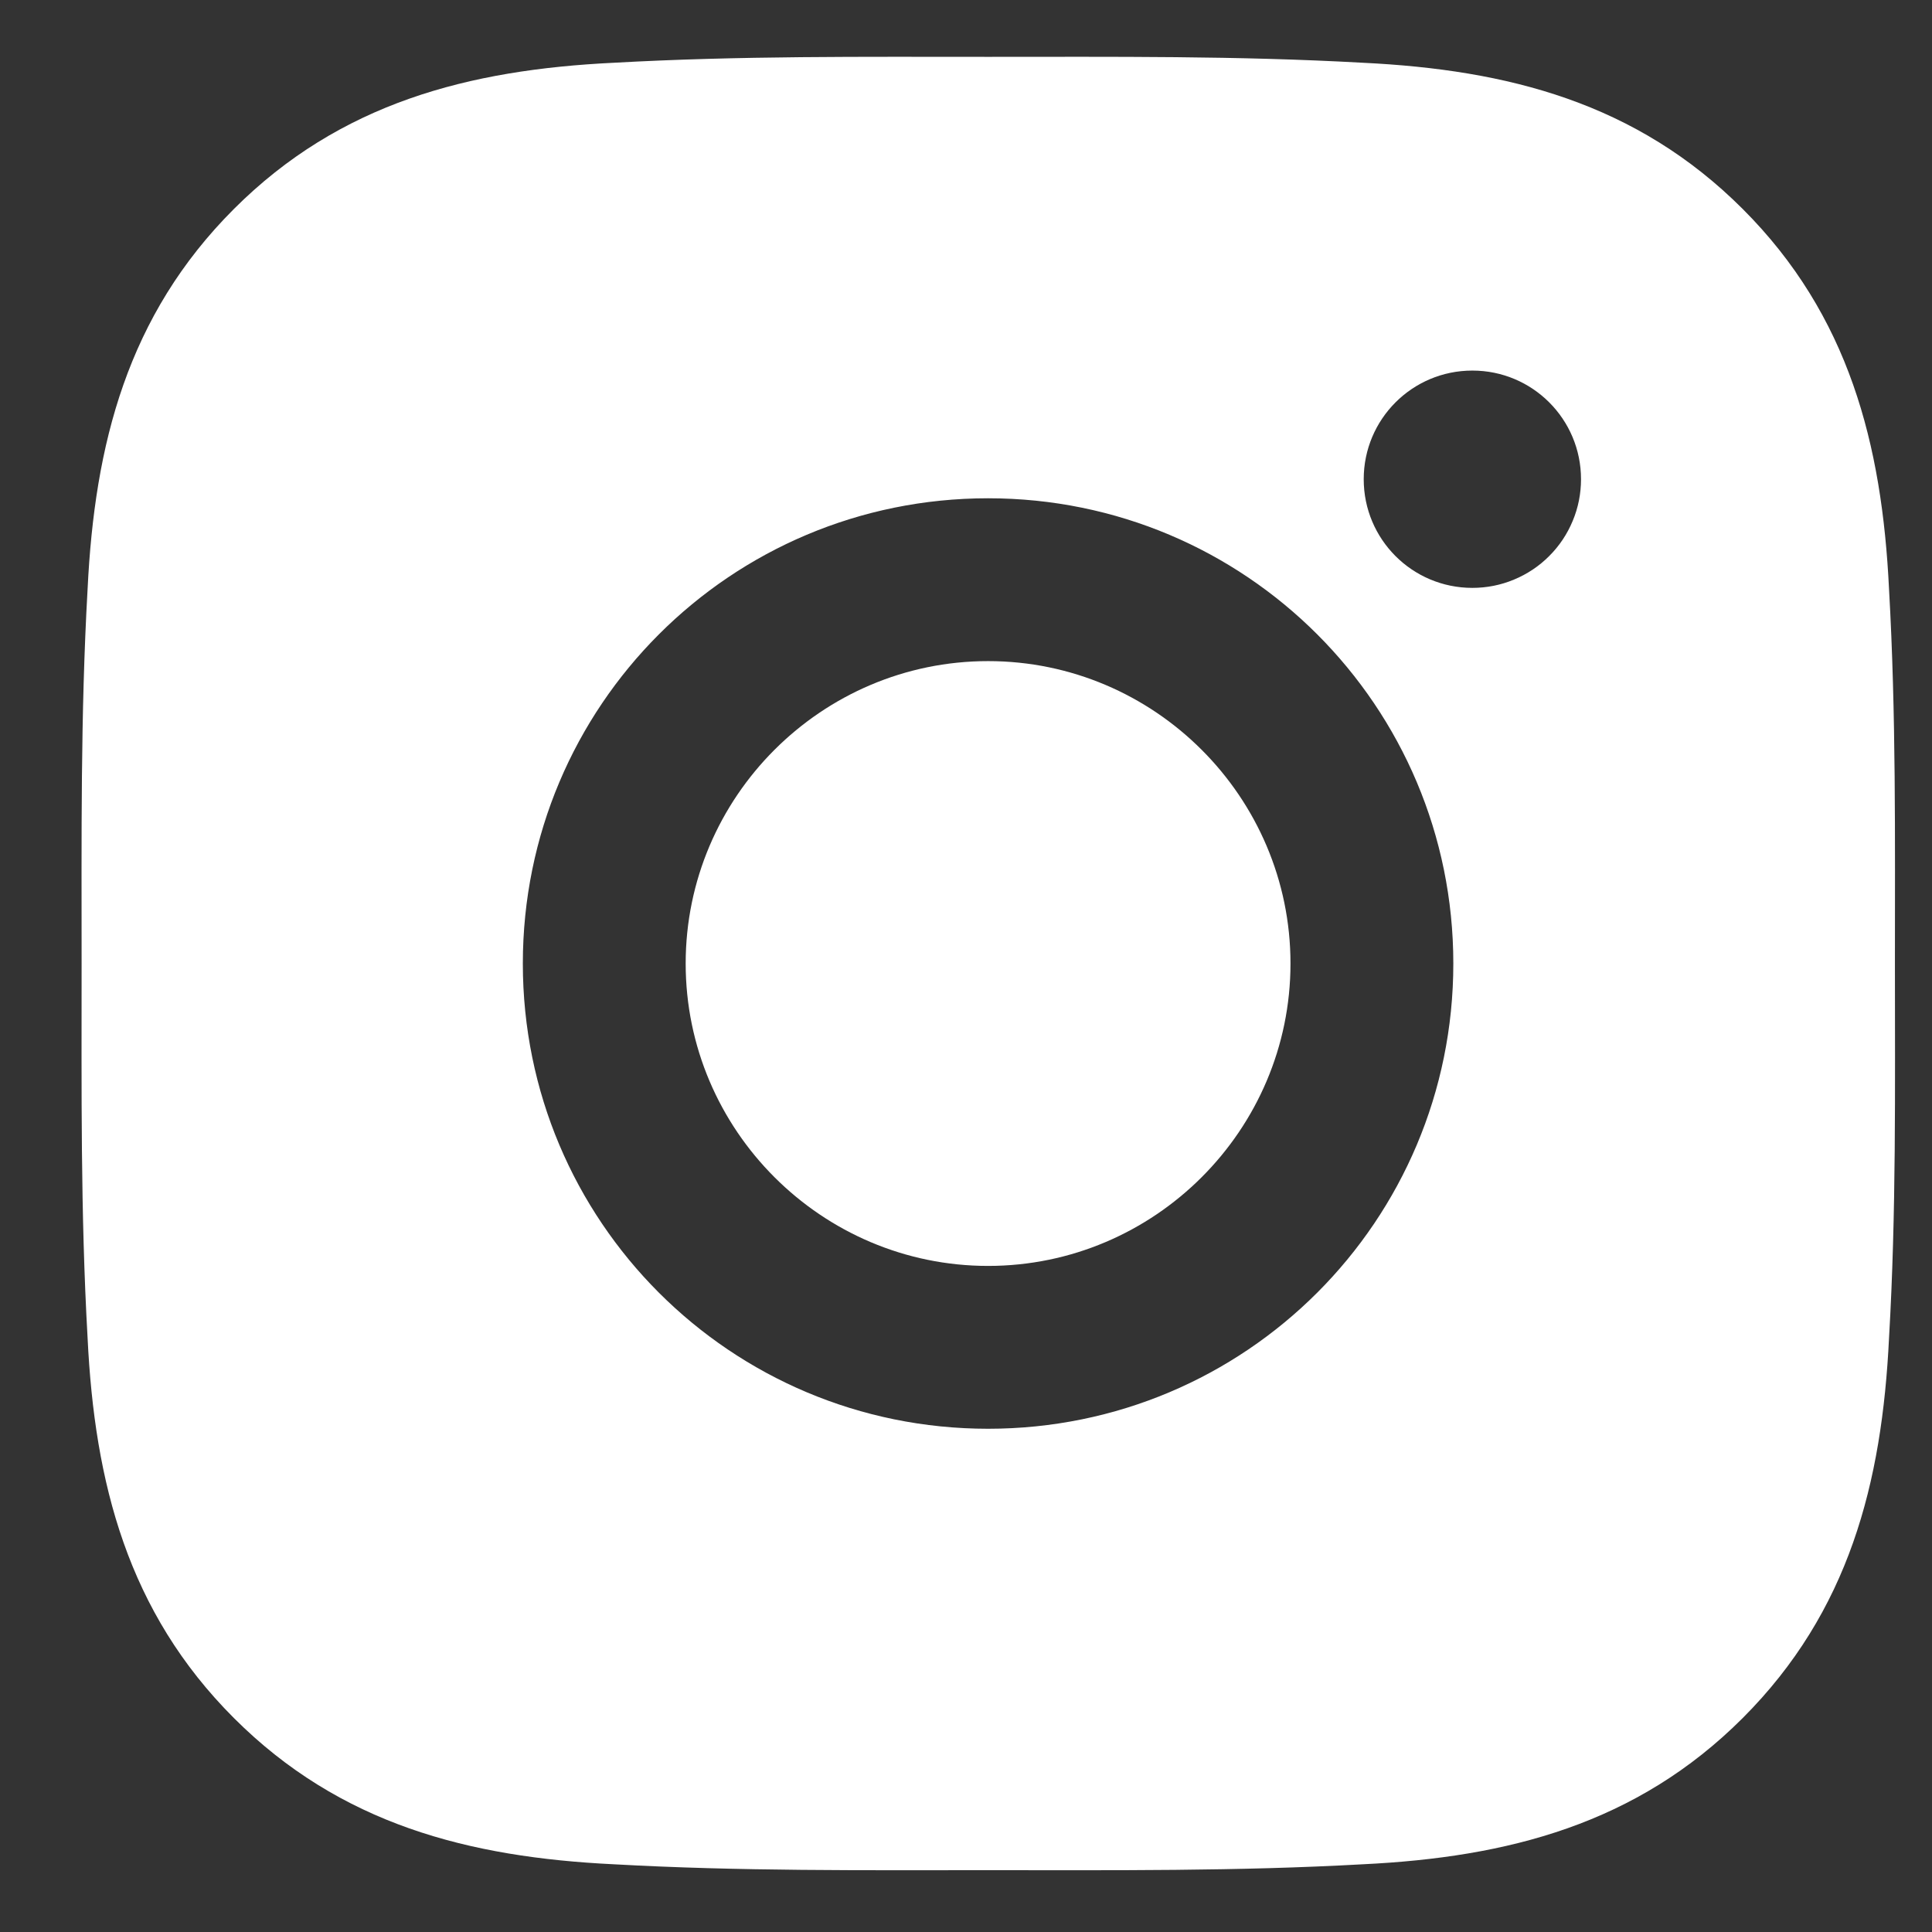 <svg width="21" height="21" viewBox="0 0 21 21" fill="none" xmlns="http://www.w3.org/2000/svg">
<rect x="0" y="0" width="21" height="21" fill="#333333" stroke="none"/>
<path d="M10.74 7.186C8.93 7.186 7.453 8.663 7.453 10.473C7.453 12.283 8.93 13.76 10.74 13.76C12.55 13.76 14.027 12.283 14.027 10.473C14.027 8.663 12.55 7.186 10.74 7.186ZM20.597 10.473C20.597 9.112 20.61 7.763 20.533 6.405C20.457 4.827 20.097 3.426 18.943 2.272C17.787 1.116 16.389 0.758 14.811 0.682C13.45 0.606 12.101 0.618 10.742 0.618C9.381 0.618 8.033 0.606 6.674 0.682C5.096 0.758 3.696 1.118 2.542 2.272C1.385 3.429 1.028 4.827 0.952 6.405C0.875 7.766 0.887 9.114 0.887 10.473C0.887 11.832 0.875 13.183 0.952 14.541C1.028 16.119 1.388 17.52 2.542 18.674C3.698 19.83 5.096 20.188 6.674 20.264C8.035 20.34 9.384 20.328 10.742 20.328C12.103 20.328 13.452 20.34 14.811 20.264C16.389 20.188 17.789 19.828 18.943 18.674C20.099 17.517 20.457 16.119 20.533 14.541C20.612 13.183 20.597 11.834 20.597 10.473ZM10.74 15.53C7.941 15.53 5.683 13.271 5.683 10.473C5.683 7.675 7.941 5.416 10.74 5.416C13.538 5.416 15.797 7.675 15.797 10.473C15.797 13.271 13.538 15.53 10.74 15.53ZM16.004 6.39C15.351 6.39 14.823 5.862 14.823 5.209C14.823 4.556 15.351 4.028 16.004 4.028C16.657 4.028 17.185 4.556 17.185 5.209C17.185 5.364 17.155 5.518 17.095 5.661C17.036 5.804 16.949 5.935 16.839 6.044C16.73 6.154 16.599 6.241 16.456 6.3C16.313 6.36 16.159 6.39 16.004 6.39Z" fill="white"/>
</svg>
